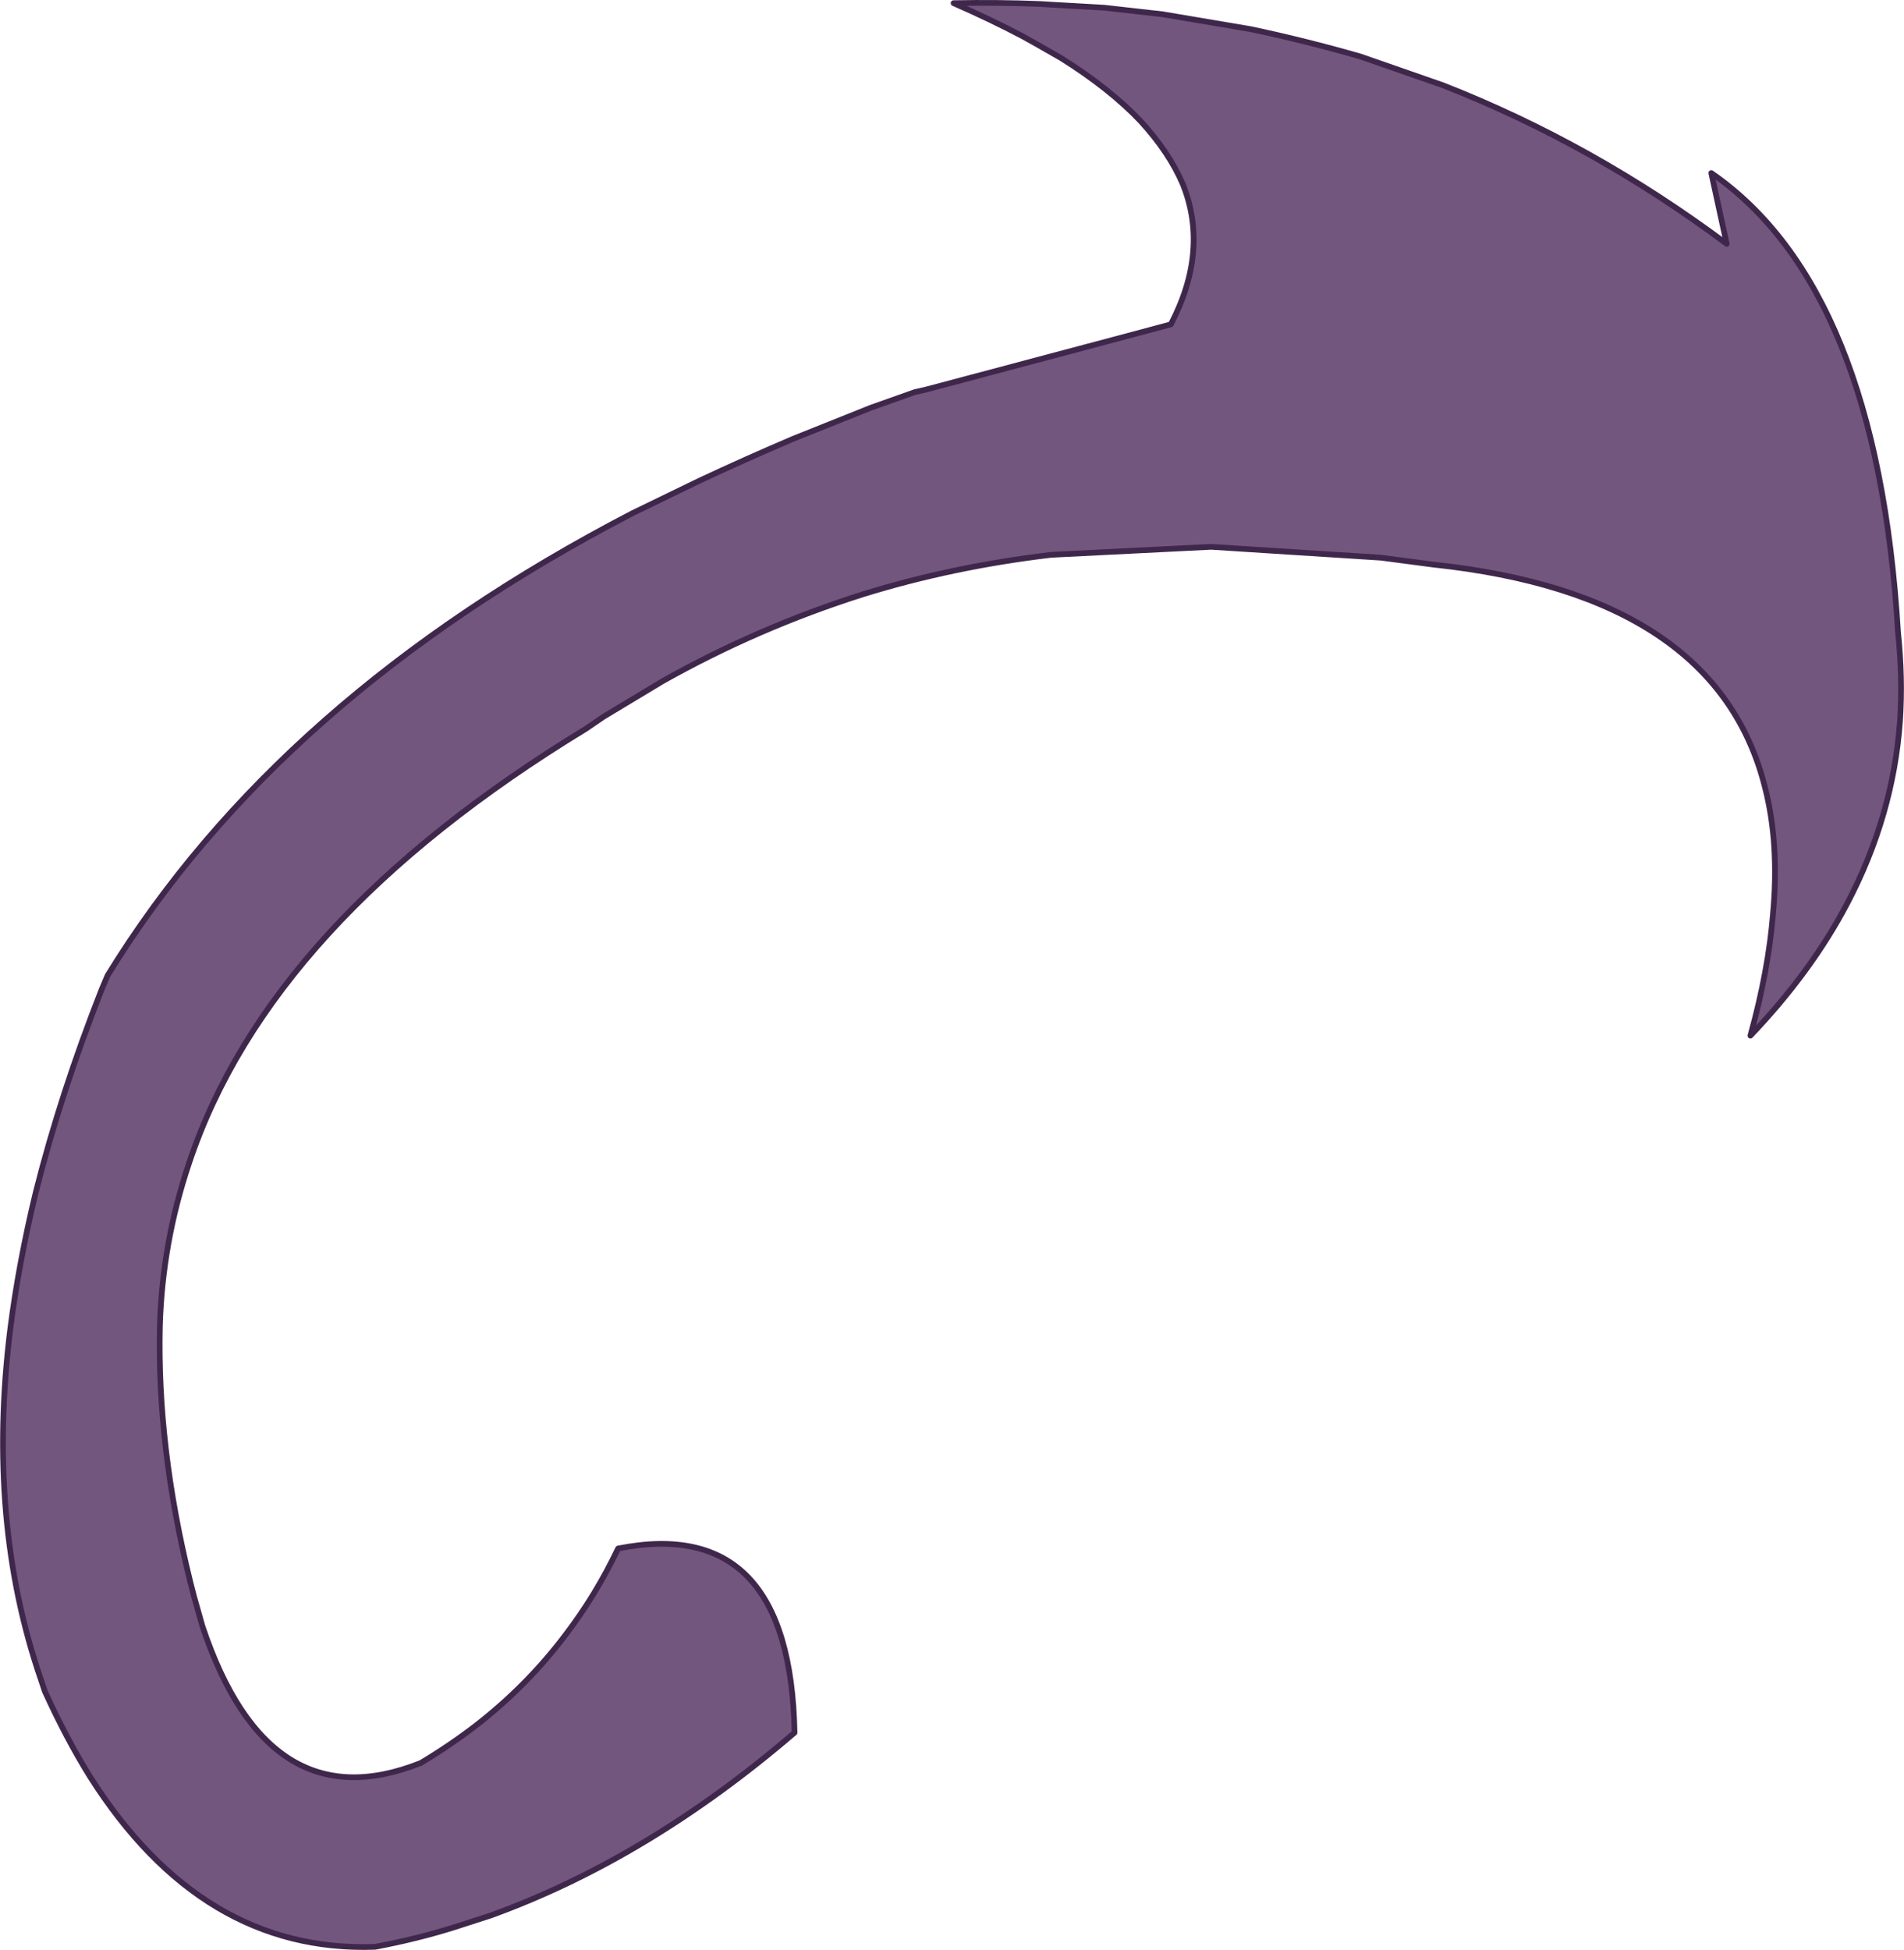 <?xml version="1.0" encoding="UTF-8" standalone="no"?>
<svg xmlns:xlink="http://www.w3.org/1999/xlink" height="341.45px" width="333.45px" xmlns="http://www.w3.org/2000/svg">
  <g transform="matrix(1.0, 0.0, 0.0, 1.0, 164.35, 168.7)">
    <path d="M-25.2 134.7 Q-50.9 156.75 -78.4 166.7 L-85.05 168.85 Q-91.7 170.9 -98.7 172.2 -129.0 173.25 -148.55 142.45 -152.75 135.7 -156.5 127.45 L-157.15 125.5 Q-166.75 97.7 -162.55 64.0 -161.05 52.3 -158.05 39.95 -153.75 22.85 -146.5 4.45 L-145.5 2.1 Q-115.5 -46.7 -53.55 -78.85 L-41.9 -84.5 Q-33.8 -88.3 -25.35 -91.9 L-11.85 -97.3 -4.1 -100.05 -2.1 -100.5 27.4 -108.35 40.7 -111.9 Q47.45 -124.85 42.8 -136.45 40.4 -142.05 35.4 -147.5 30.0 -153.2 21.45 -158.55 L17.25 -160.95 14.65 -162.4 Q9.25 -165.25 2.65 -168.15 10.45 -168.3 17.85 -168.0 L19.45 -167.9 29.05 -167.35 39.25 -166.2 54.65 -163.6 Q64.35 -161.55 73.9 -158.8 L88.4 -153.75 Q114.65 -143.45 138.05 -126.0 L135.35 -138.4 Q164.4 -118.35 168.05 -58.0 168.9 -50.05 168.4 -42.45 167.2 -25.8 159.15 -10.5 152.85 1.5 142.2 12.65 145.35 1.25 146.15 -8.6 147.3 -20.95 144.75 -30.85 136.3 -64.6 86.6 -69.85 L77.5 -71.05 47.75 -72.95 19.75 -71.55 Q2.45 -69.5 -13.2 -64.65 -31.65 -58.8 -48.35 -49.4 L-58.65 -43.2 -61.8 -41.05 Q-117.15 -7.35 -131.25 35.0 -135.9 48.8 -136.35 63.4 -136.85 84.7 -131.05 108.2 L-130.4 110.75 -128.9 116.05 Q-117.35 150.65 -90.65 140.0 -85.55 136.95 -81.0 133.45 -72.05 126.5 -65.4 117.7 -60.0 110.65 -56.1 102.45 -25.95 96.45 -25.2 134.7" fill="#72567e" fill-opacity="0.996" fill-rule="evenodd" stroke="none"/>
    <path d="M-25.2 134.7 Q-50.9 156.75 -78.4 166.7 L-85.05 168.85 Q-91.7 170.9 -98.7 172.2 -129.0 173.25 -148.55 142.45 -152.75 135.7 -156.5 127.45 L-157.15 125.5 Q-166.75 97.7 -162.55 64.0 -161.05 52.3 -158.05 39.95 -153.75 22.85 -146.5 4.45 L-145.5 2.1 Q-115.5 -46.7 -53.55 -78.85 L-41.9 -84.5 Q-33.8 -88.3 -25.35 -91.9 L-11.85 -97.3 -4.1 -100.05 -2.1 -100.5 27.4 -108.35 40.7 -111.9 Q47.45 -124.85 42.8 -136.45 40.4 -142.05 35.4 -147.5 30.0 -153.2 21.45 -158.55 L17.25 -160.95 14.65 -162.4 Q9.25 -165.25 2.65 -168.15 10.45 -168.3 17.85 -168.0 L19.45 -167.9 29.05 -167.35 39.25 -166.2 54.65 -163.6 Q64.35 -161.55 73.9 -158.8 L88.4 -153.75 Q114.65 -143.45 138.05 -126.0 L135.35 -138.4 Q164.4 -118.35 168.05 -58.0 168.9 -50.05 168.4 -42.45 167.2 -25.8 159.15 -10.5 152.85 1.5 142.2 12.65 145.35 1.25 146.15 -8.6 147.3 -20.95 144.75 -30.85 136.3 -64.6 86.6 -69.85 L77.5 -71.05 47.75 -72.95 19.75 -71.55 Q2.45 -69.5 -13.2 -64.65 -31.65 -58.8 -48.35 -49.4 L-58.65 -43.2 -61.8 -41.05 Q-117.15 -7.35 -131.25 35.0 -135.9 48.8 -136.35 63.4 -136.85 84.7 -131.05 108.2 L-130.4 110.75 -128.9 116.05 Q-117.35 150.65 -90.65 140.0 -85.55 136.95 -81.0 133.45 -72.05 126.5 -65.4 117.7 -60.0 110.65 -56.1 102.45 -25.95 96.45 -25.2 134.7 Z" fill="none" stroke="#3f274c" stroke-linecap="round" stroke-linejoin="round" stroke-width="1.0"/>
  </g>
</svg>
